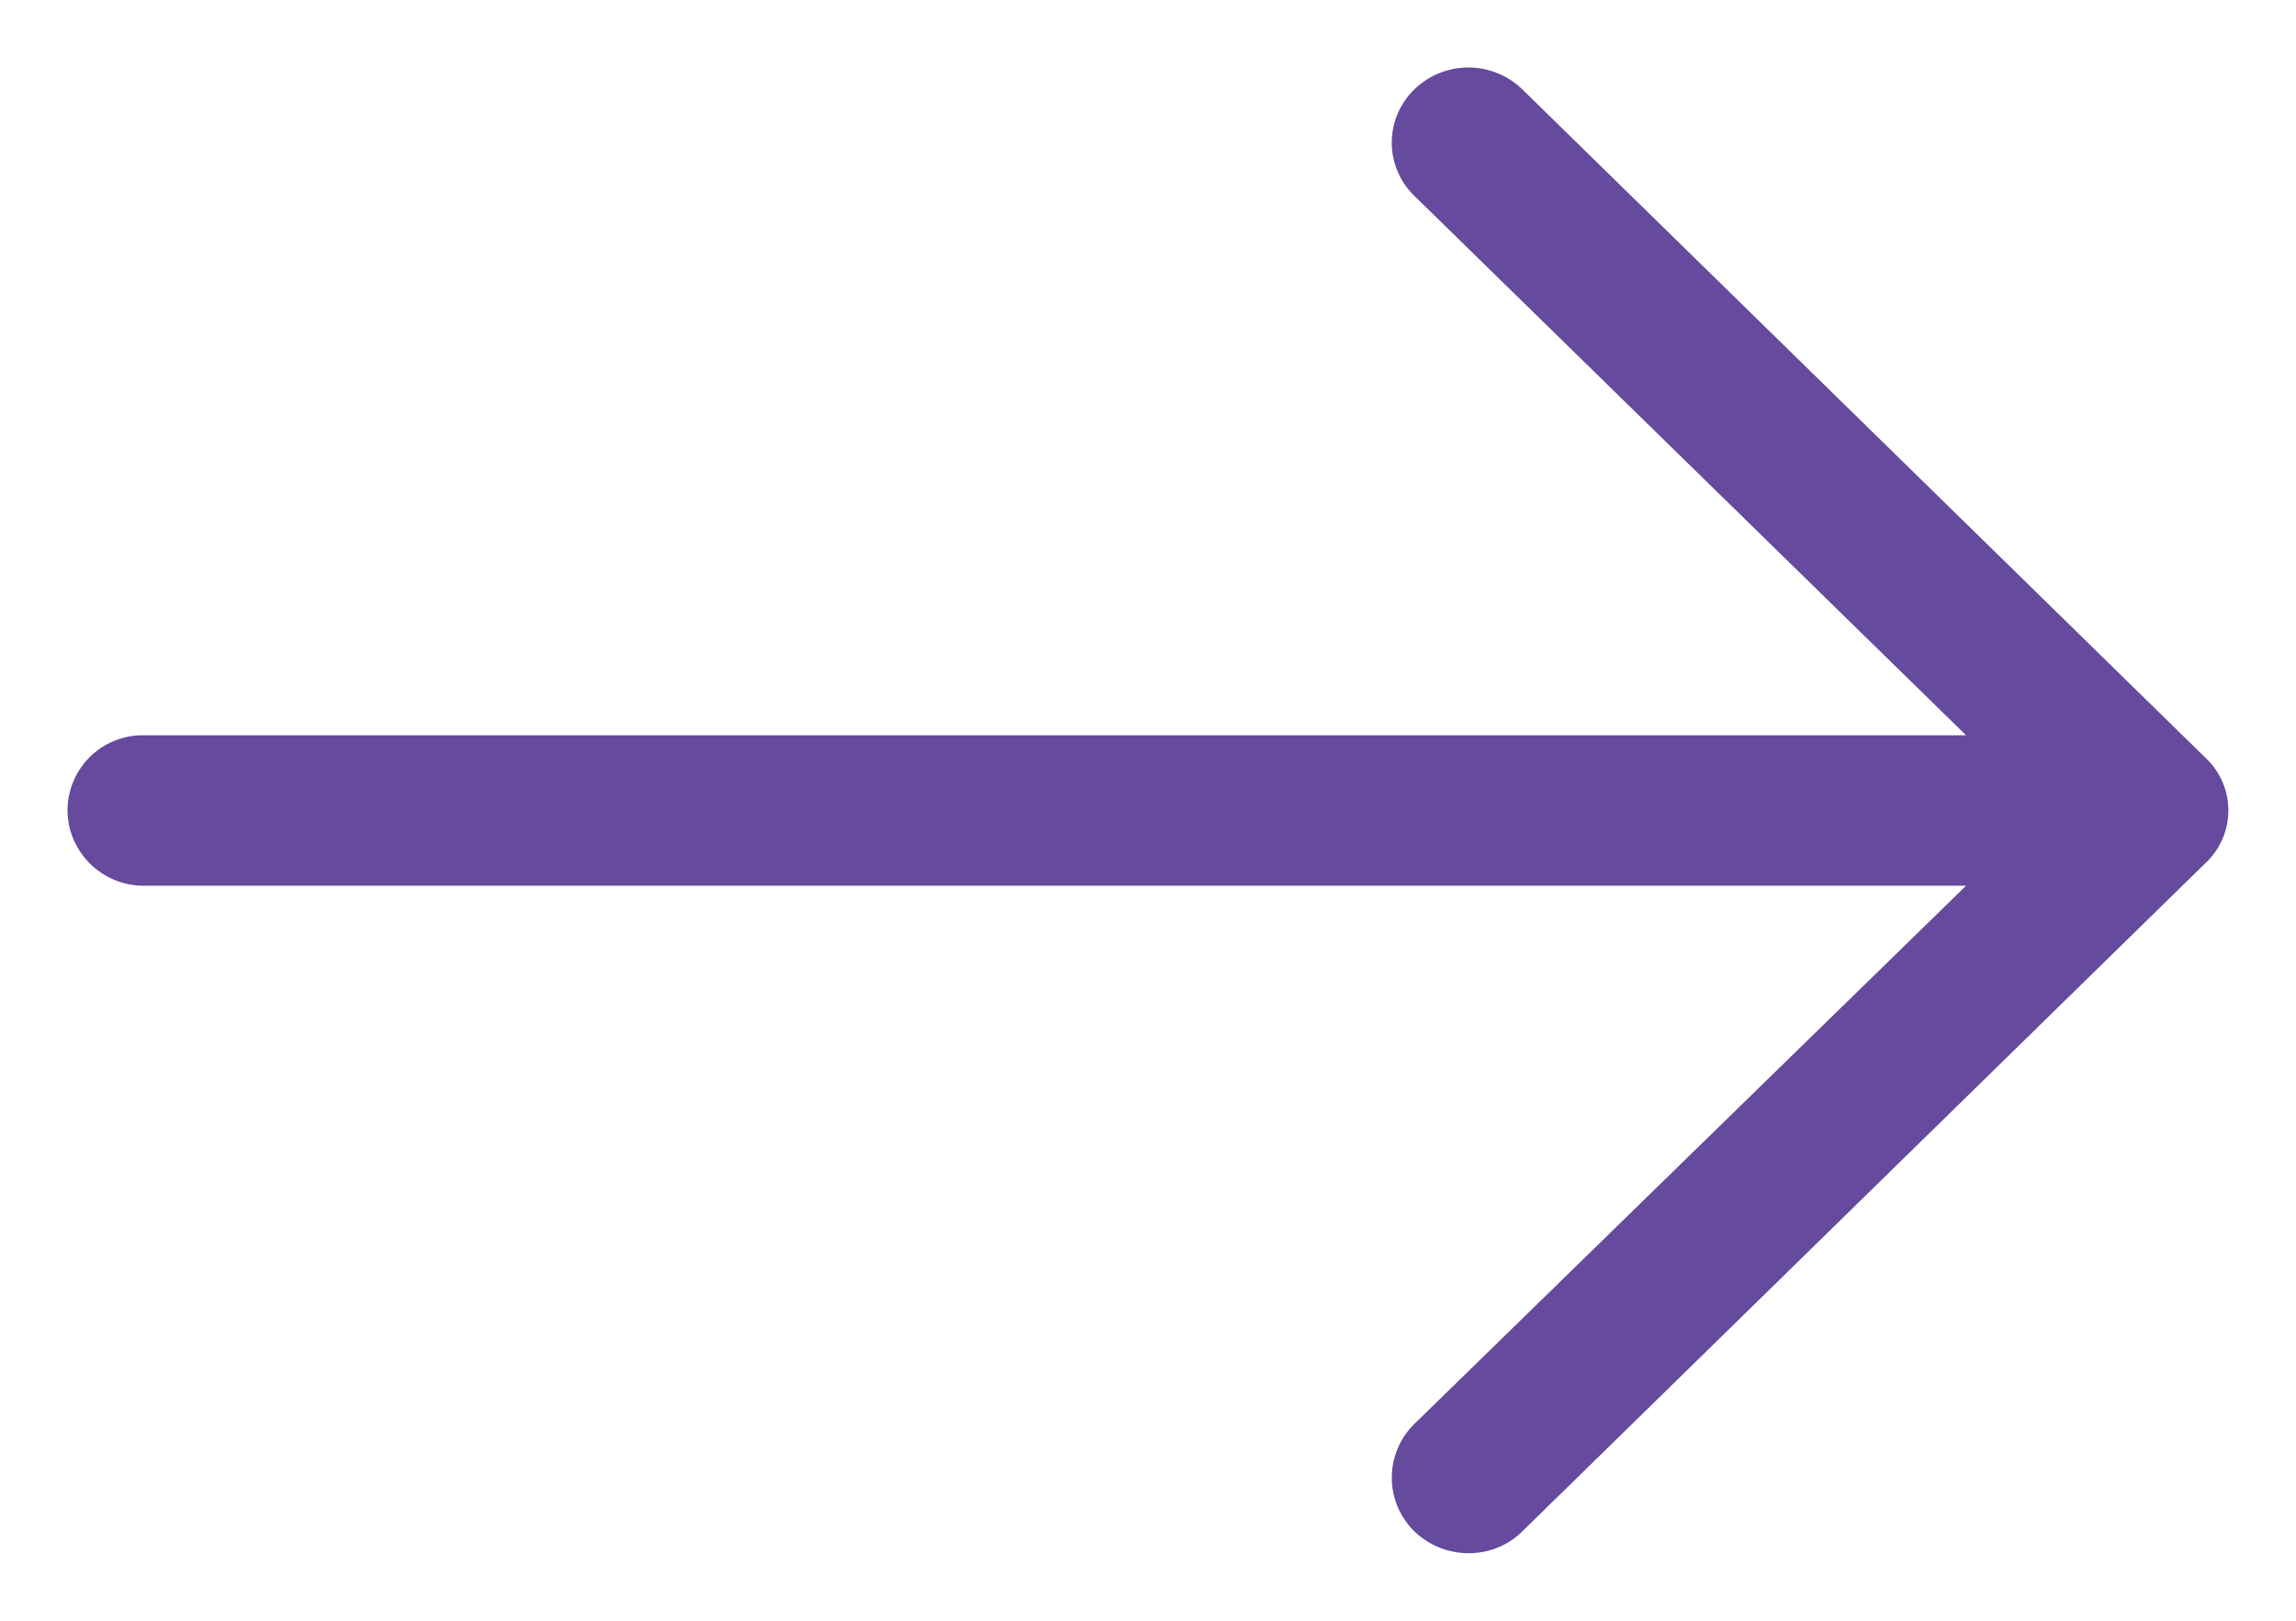 <?xml version="1.0" encoding="utf-8"?><svg width="17" height="12" fill="none" xmlns="http://www.w3.org/2000/svg" viewBox="0 0 17 12"><path fill-rule="evenodd" clip-rule="evenodd" d="M11.275.665a.574.574 0 00-.806 0 .548.548 0 000 .782l4.088 3.997H1.066a.557.557 0 00-.566.554c0 .305.25.56.566.56h13.491l-4.088 3.988a.557.557 0 000 .789c.225.22.587.22.806 0L16.33 6.39a.533.533 0 000-.779L11.275.665z" fill="#654A9D"/></svg>